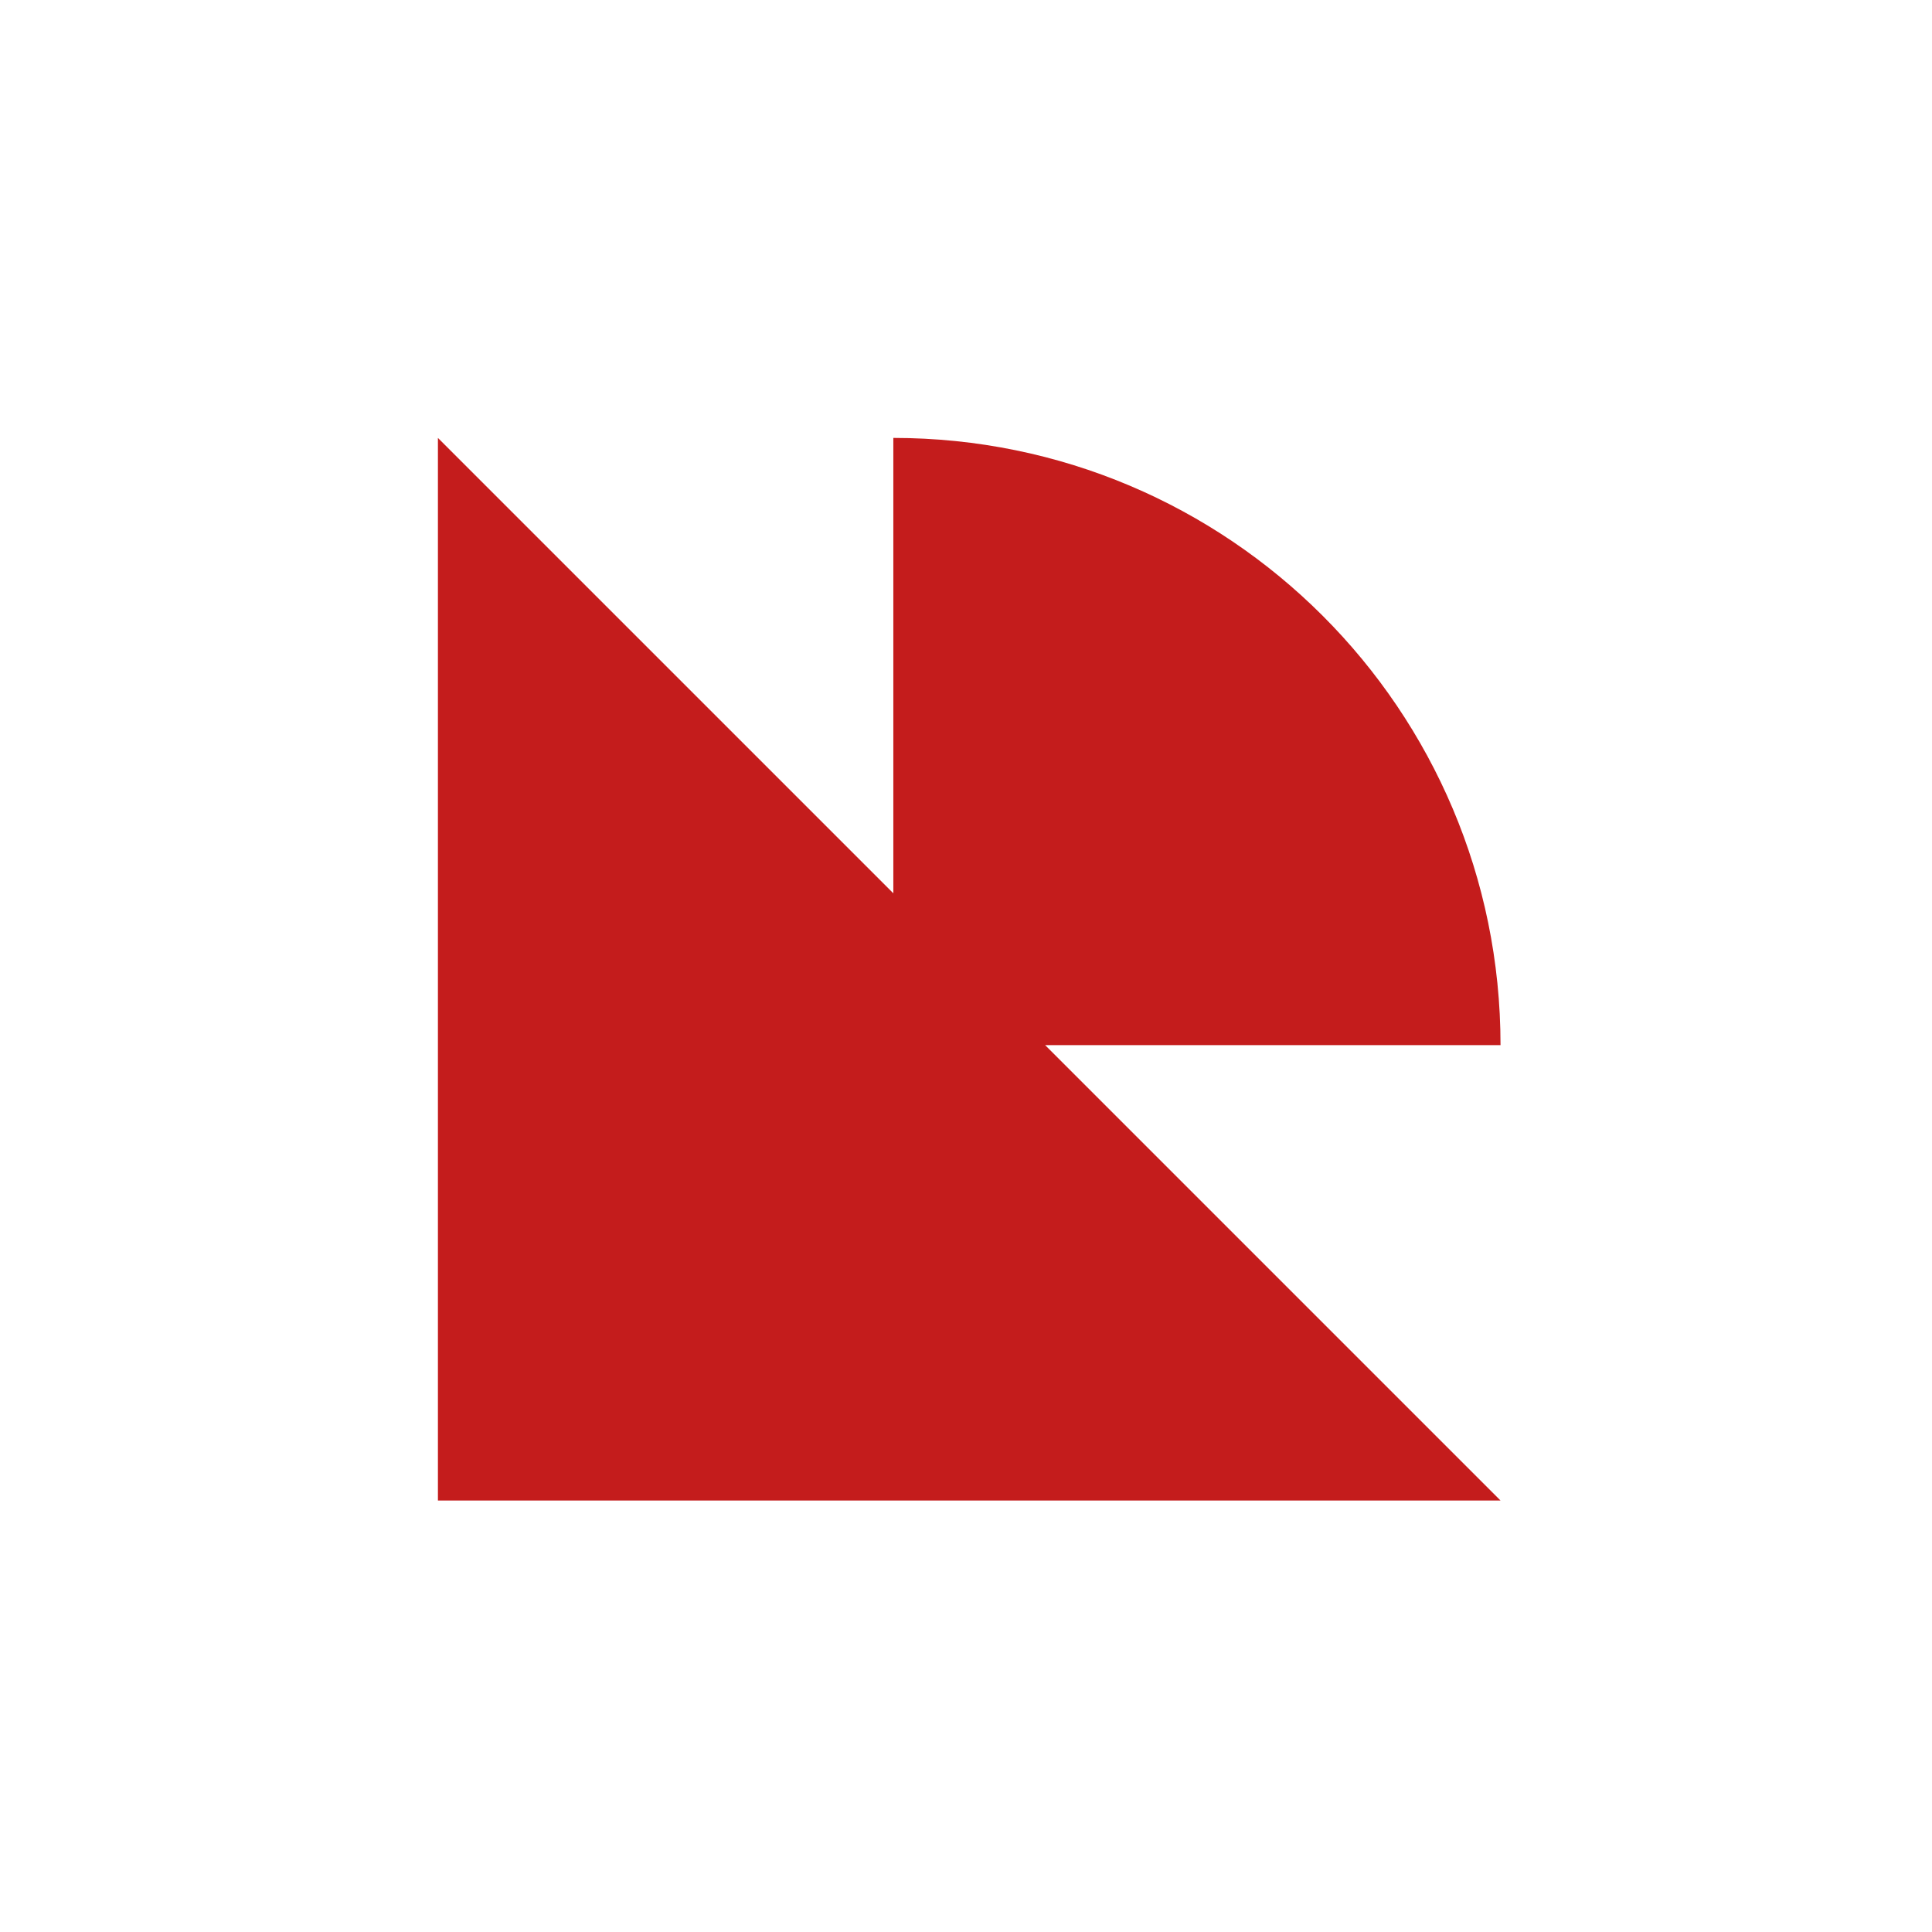 <svg width="300" height="300" viewBox="0 0 300 300" fill="none" xmlns="http://www.w3.org/2000/svg">
<rect width="300" height="300" fill="white"/>
<g clip-path="url(#clip0_2002_207)">
<path d="M233 162.288C233 110.214 190.786 68 138.716 68V138.712L68 68V233H233L162.288 162.288H233Z" fill="#C41C1C"/>
</g>
<defs>
<clipPath id="clip0_2002_207">
<rect width="165" height="165" fill="white" transform="translate(68 68)"/>
</clipPath>
</defs>
</svg>
